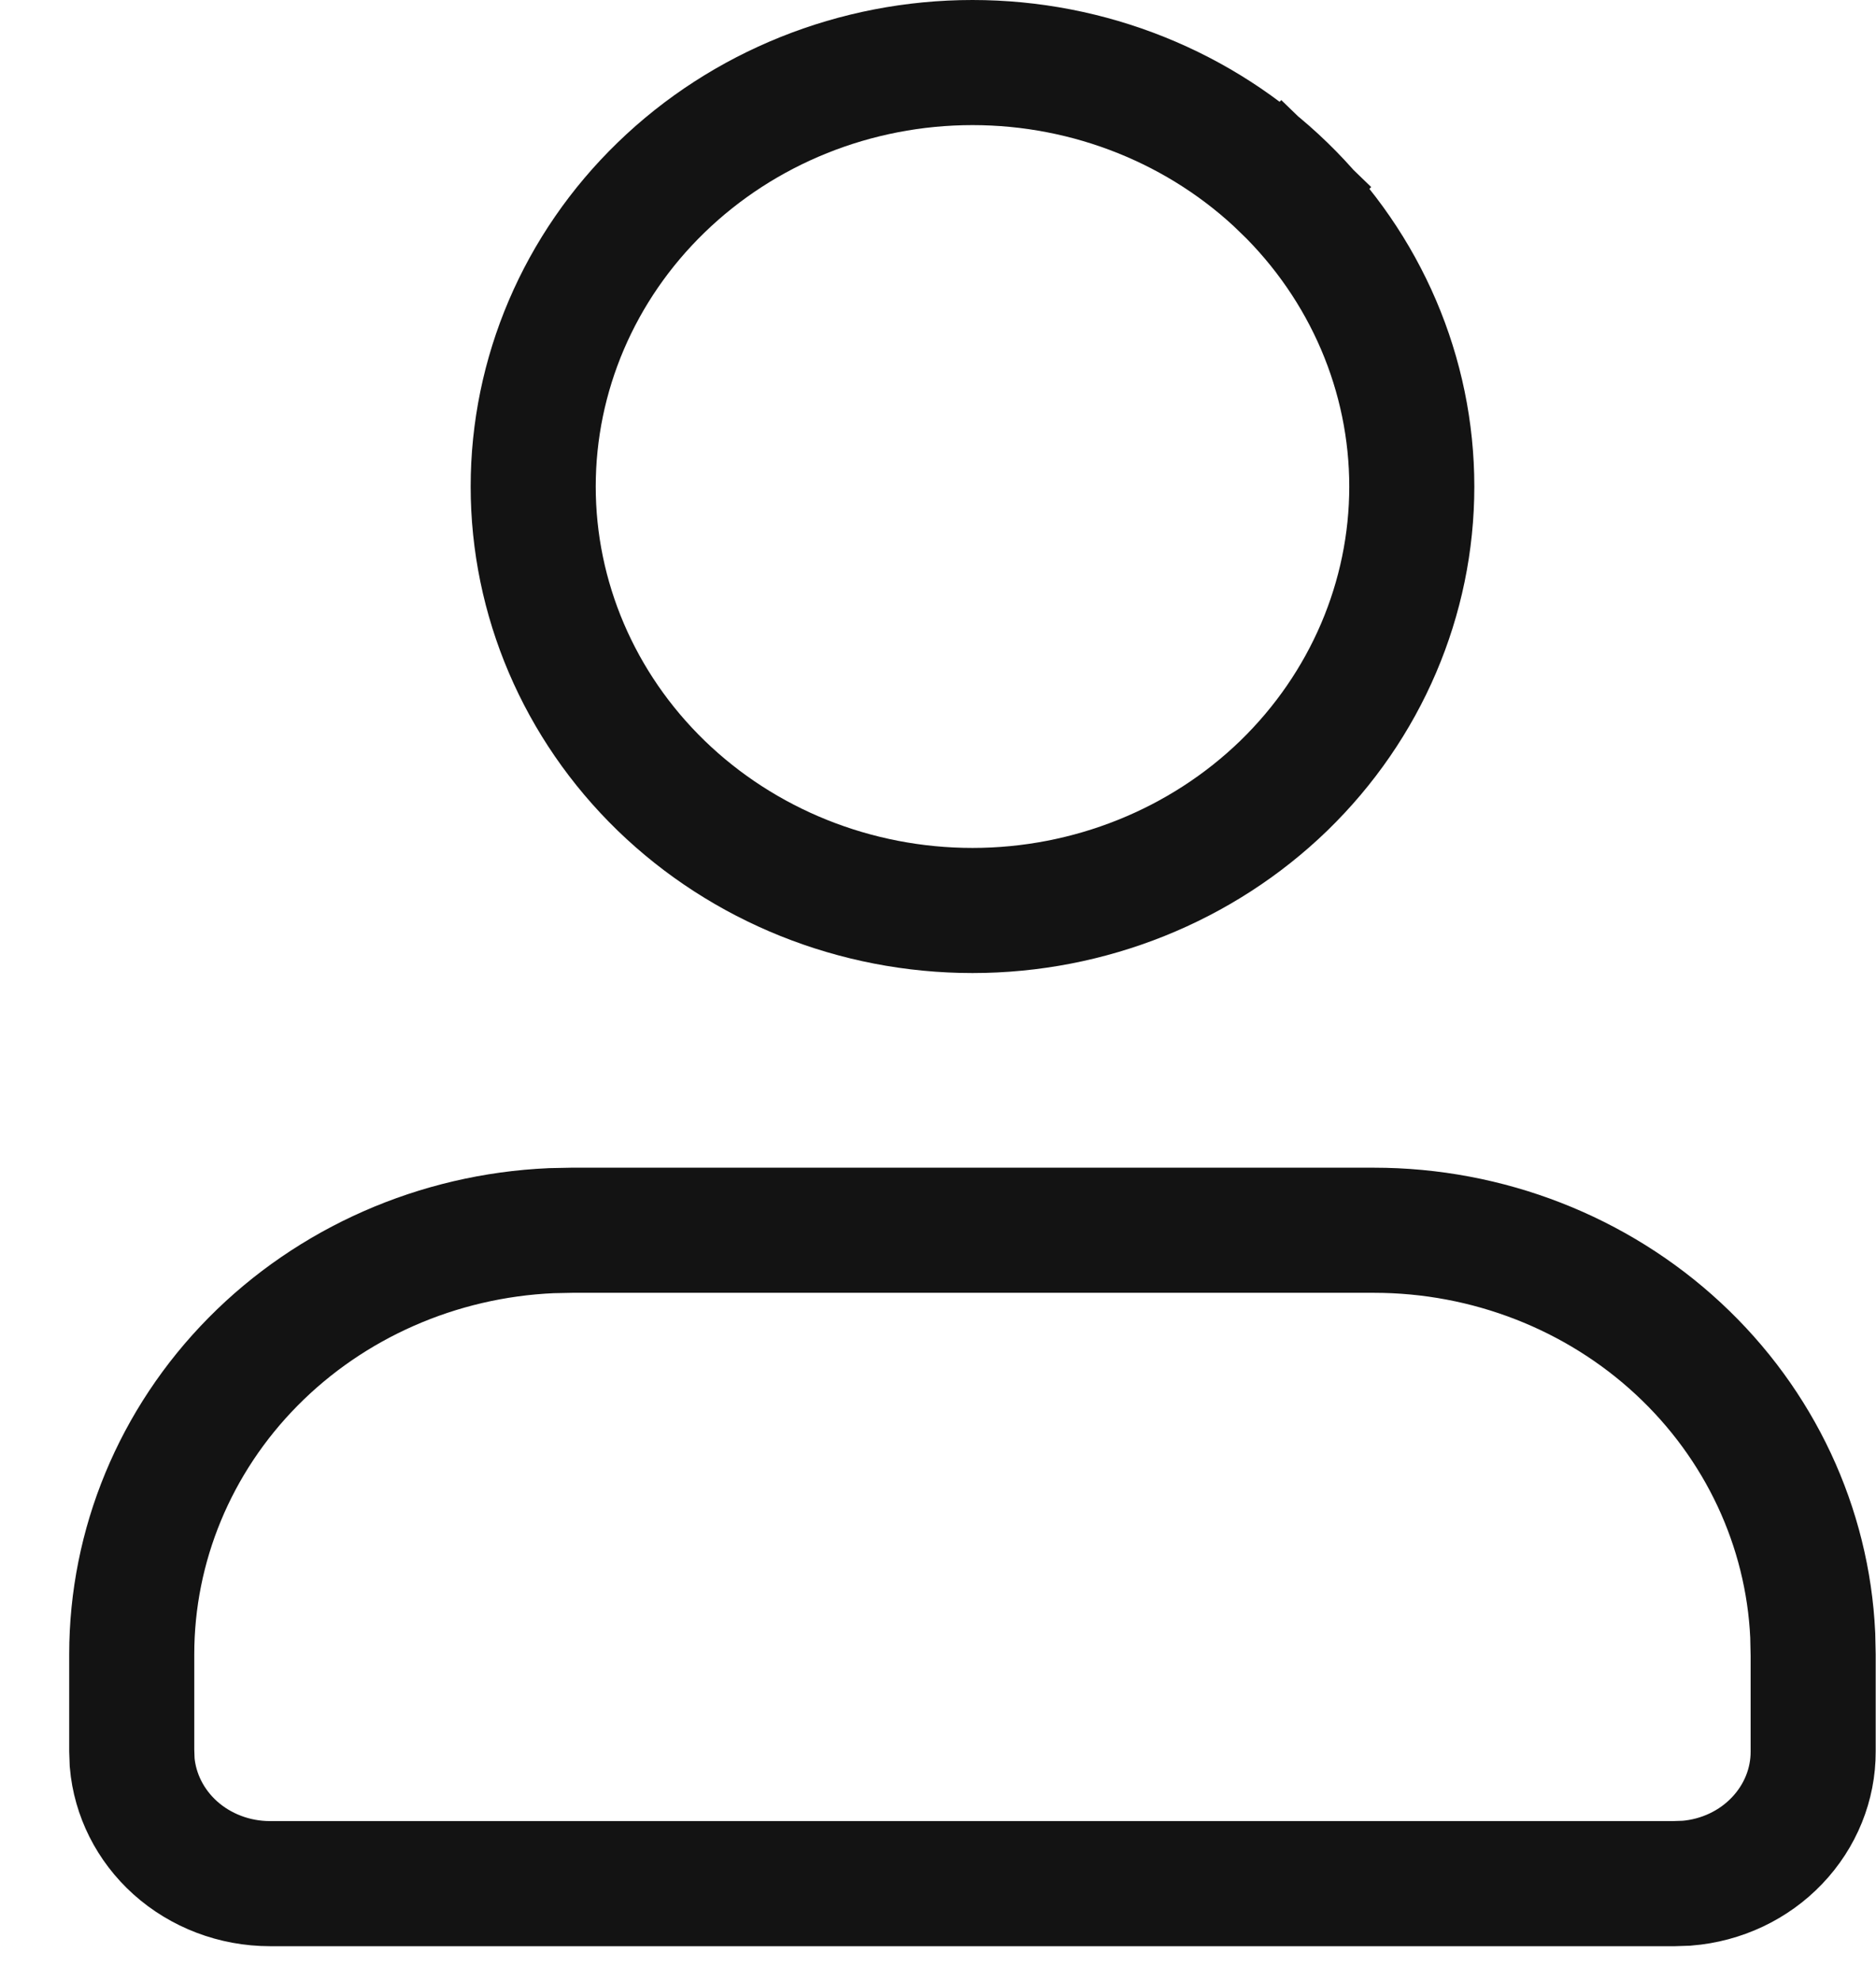<svg width="18" height="19" viewBox="0 0 18 19" fill="none" xmlns="http://www.w3.org/2000/svg">
<path d="M17.397 16.8V16.8C17.398 17.114 17.275 17.42 17.05 17.655C16.827 17.889 16.518 18.036 16.183 18.063L16.062 18.067H2.59H2.59C2.25 18.067 1.925 17.942 1.681 17.723C1.44 17.506 1.295 17.214 1.268 16.905L1.264 16.79V15.867C1.264 15.867 1.264 15.867 1.264 15.867C1.264 14.825 1.679 13.819 2.428 13.061C3.176 12.304 4.201 11.852 5.289 11.804L5.486 11.8H13.182C13.183 11.8 13.183 11.8 13.183 11.8C14.274 11.8 15.321 12.209 16.104 12.936C16.885 13.661 17.345 14.646 17.393 15.685L17.397 15.874V16.8ZM12.318 1.798L12.725 1.377L12.318 1.798C13.106 2.562 13.546 3.594 13.546 4.667C13.546 5.739 13.106 6.771 12.318 7.536C11.529 8.3 10.454 8.733 9.331 8.733C8.207 8.733 7.133 8.3 6.344 7.536C5.555 6.771 5.116 5.739 5.116 4.667C5.116 3.594 5.555 2.562 6.344 1.798C7.133 1.033 8.207 0.6 9.331 0.6C10.454 0.6 11.529 1.033 12.318 1.798Z" stroke="#131313" stroke-width="1.2"/>
</svg>
